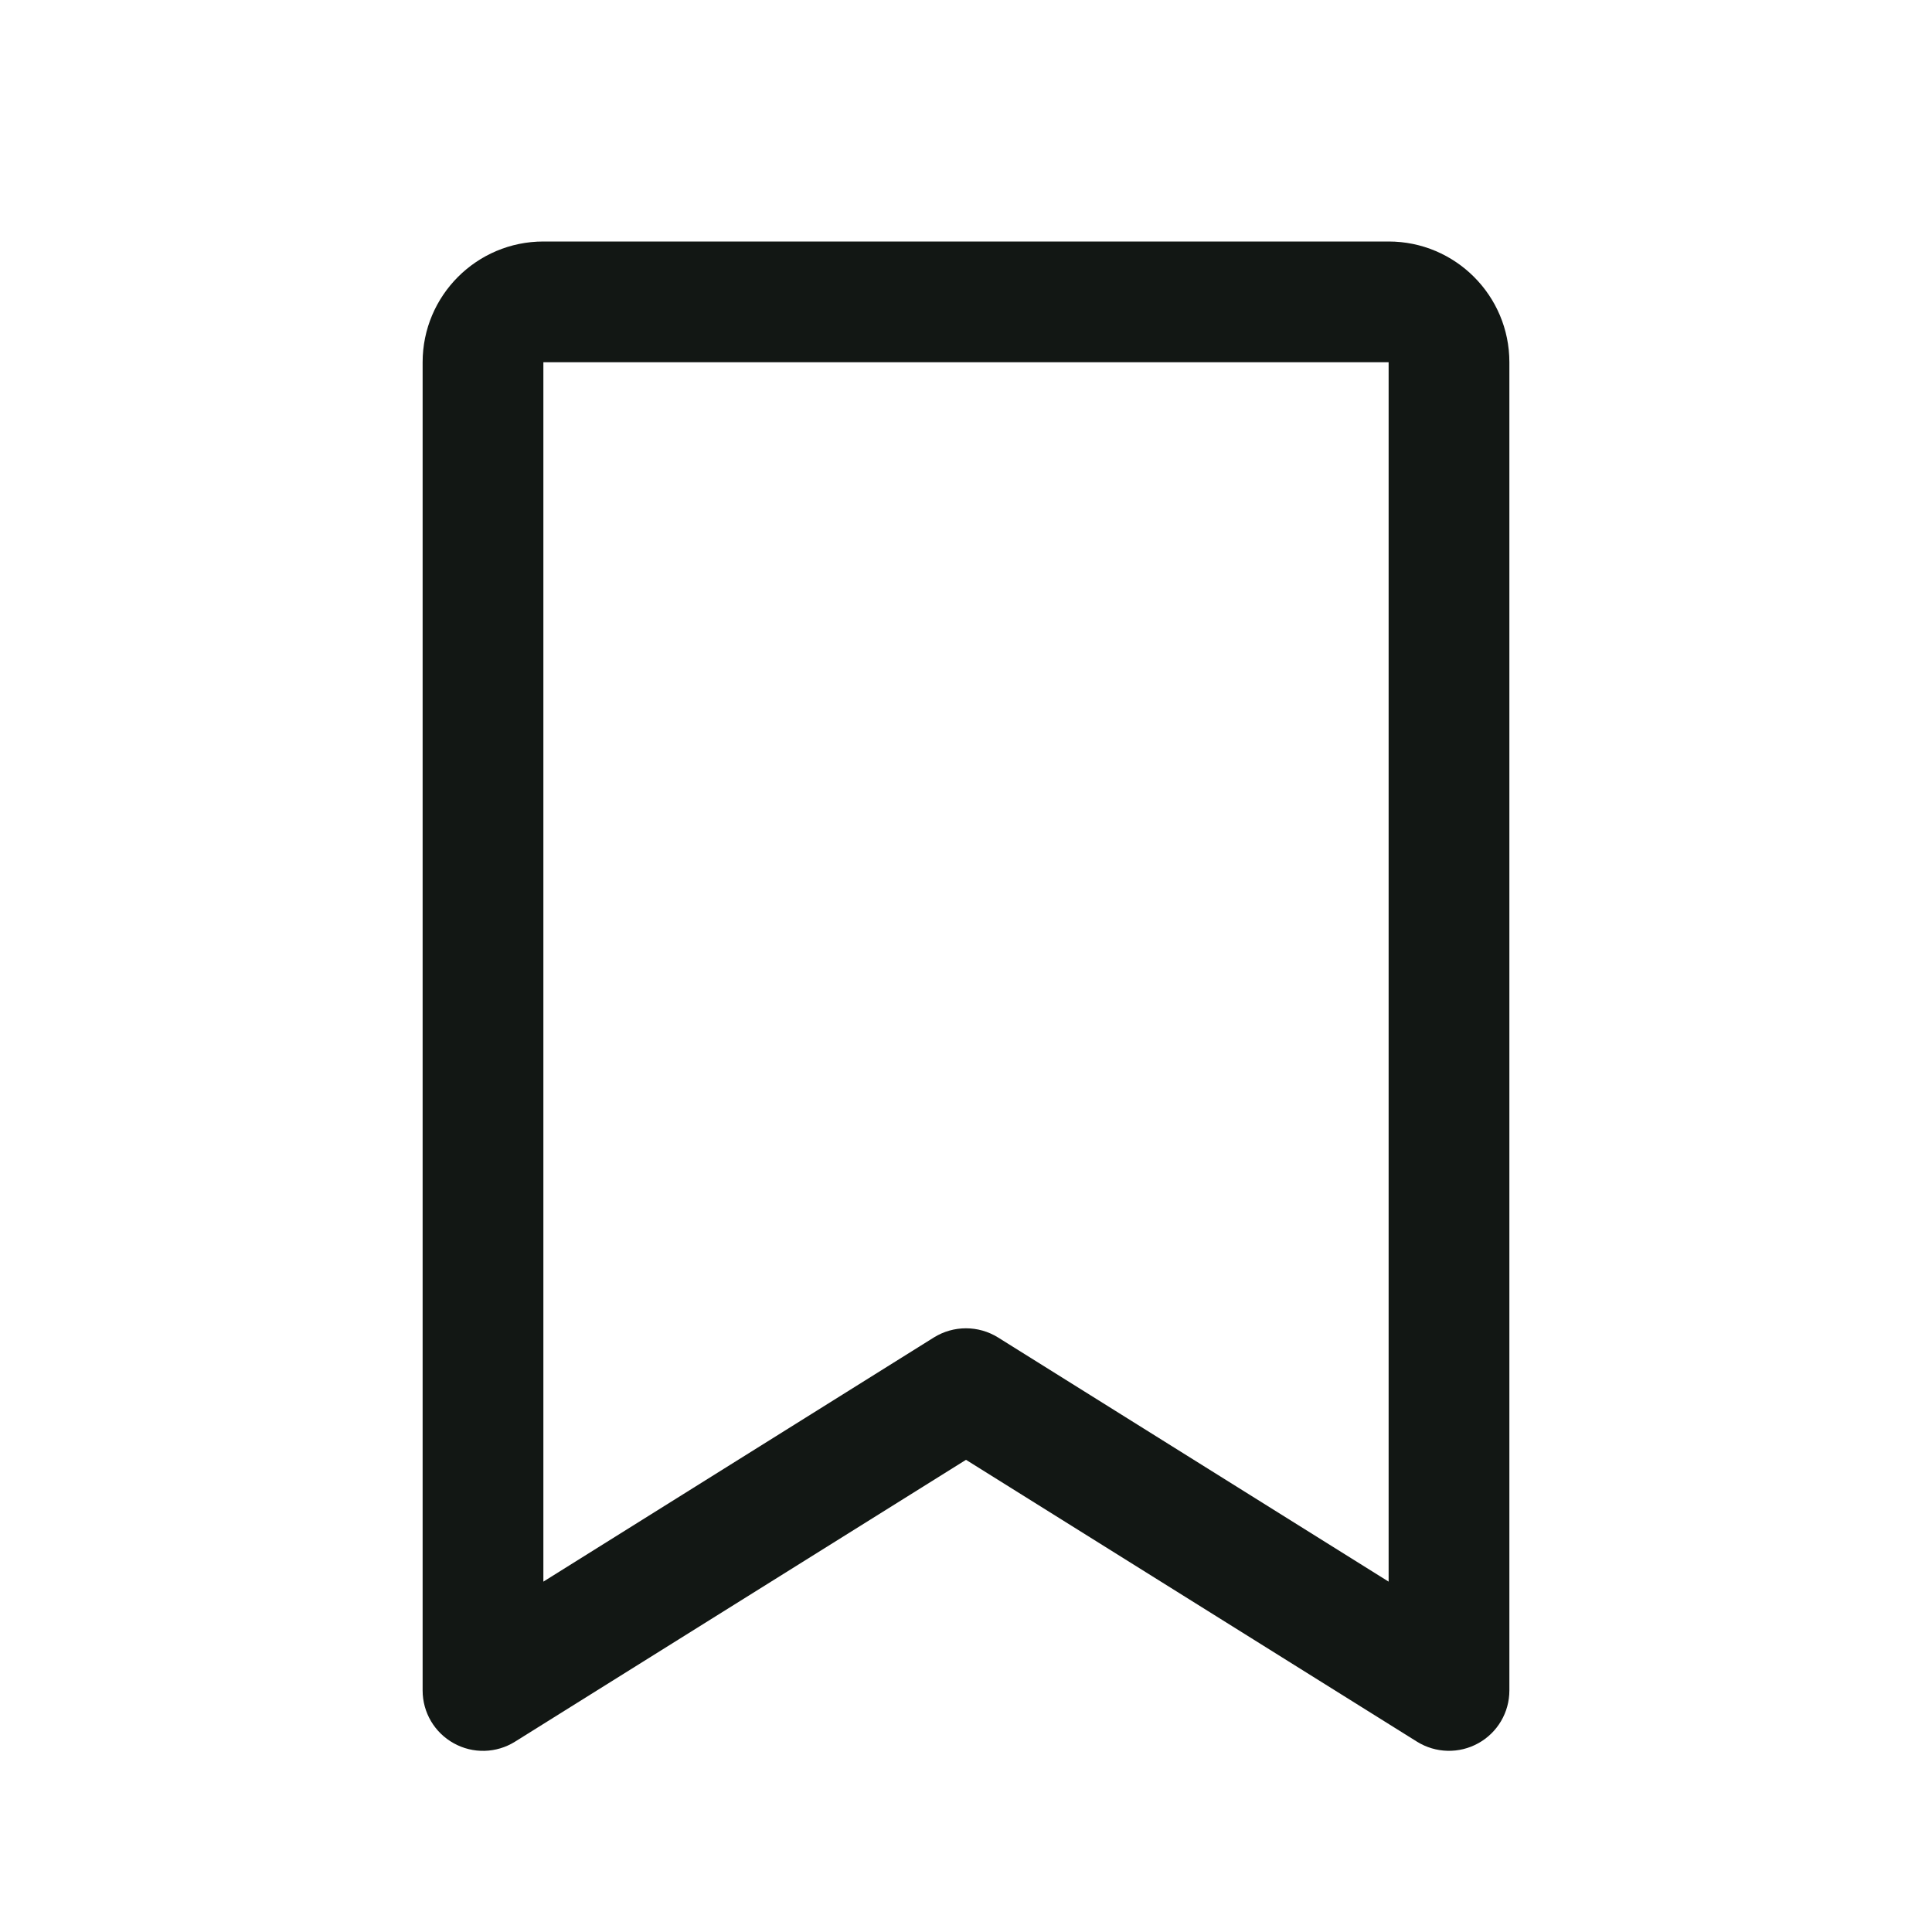 <svg width="20" height="20" viewBox="0 0 20 20" fill="none" xmlns="http://www.w3.org/2000/svg">
<g clip-path="url(#clip0_222_1190)">
<path fill-rule="evenodd" clip-rule="evenodd" d="M14.375 2.5H5.625C4.935 2.5 4.375 3.06 4.375 3.75V17.5C4.375 17.727 4.498 17.936 4.697 18.046C4.896 18.157 5.139 18.15 5.331 18.03L10 15.112L14.669 18.03C14.862 18.15 15.105 18.156 15.303 18.046C15.502 17.936 15.625 17.727 15.625 17.5V3.75C15.625 3.06 15.065 2.5 14.375 2.5ZM14.375 16.373L10.331 13.845C10.128 13.719 9.871 13.719 9.668 13.845L5.625 16.373V3.75H14.375V16.373Z" fill="#121714"/>
</g>
<defs>
<clipPath id="clip0_222_1190">
<rect width="20" height="20" fill="white"/>
</clipPath>
</defs>
</svg>
